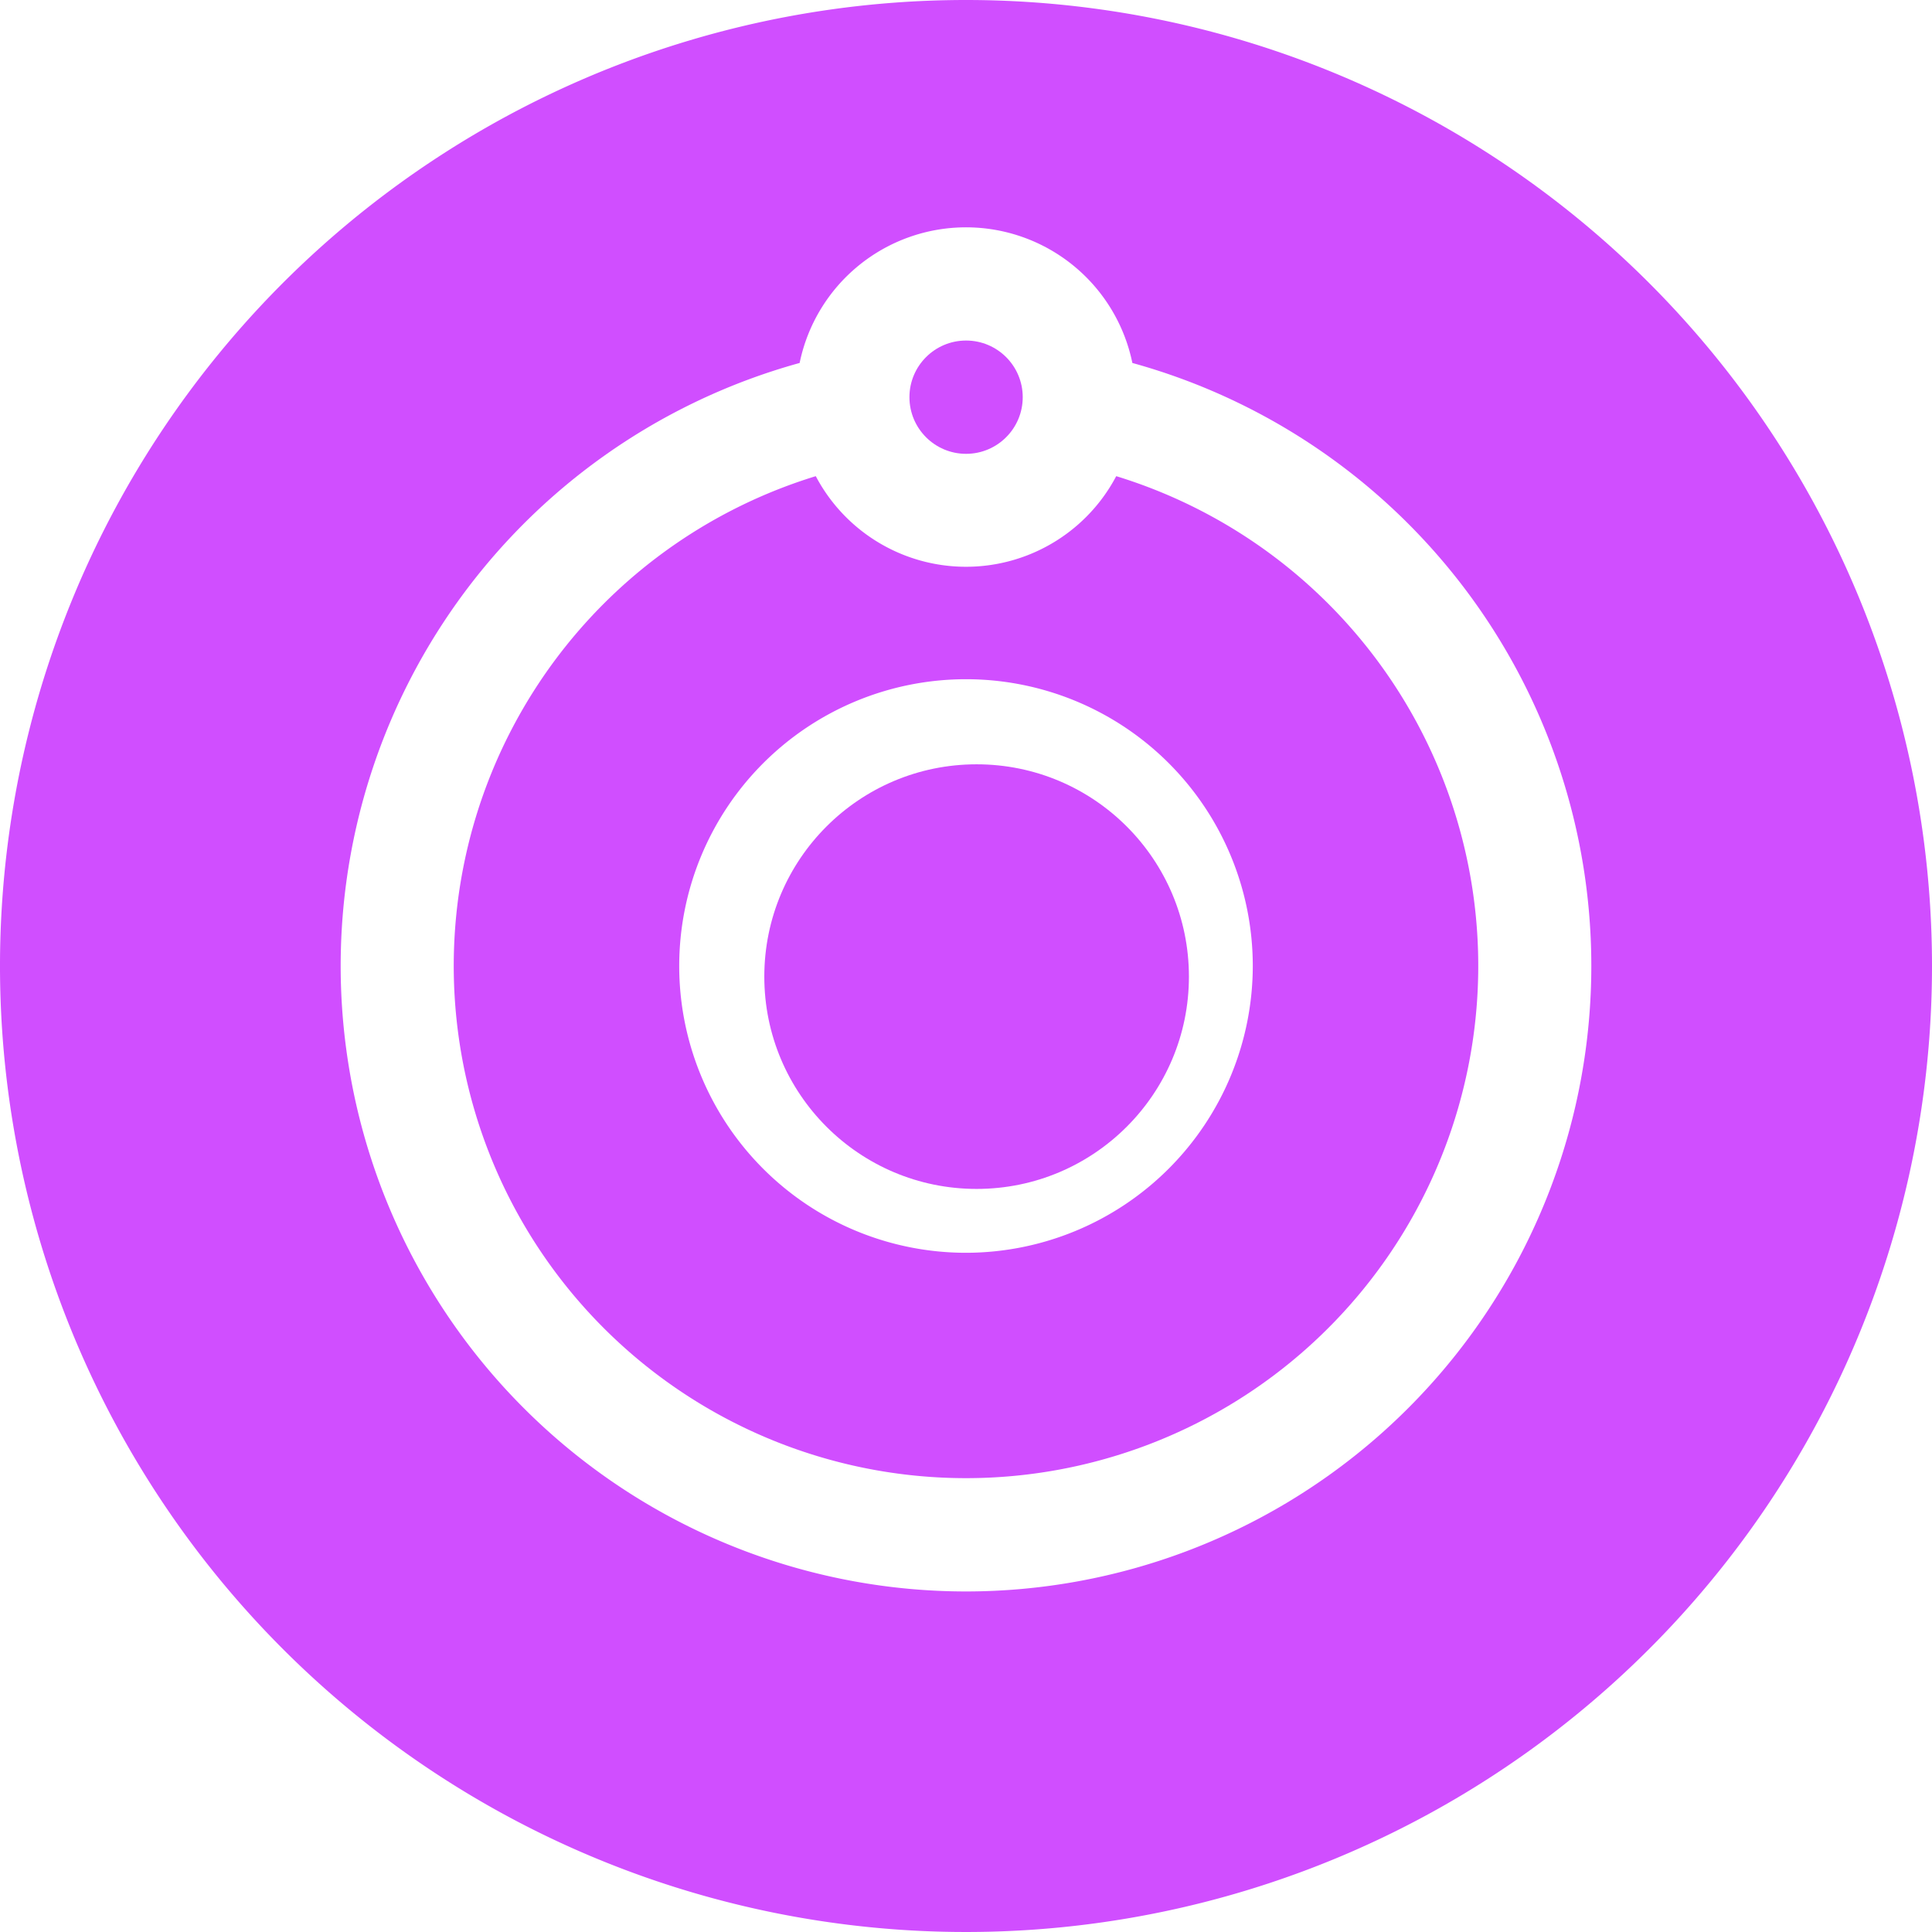 <svg xmlns="http://www.w3.org/2000/svg" width="22.75" height="22.75" viewBox="0 0 22.75 22.75"><defs><style>.a{fill:#d04eff;}</style></defs><path class="a" d="M11.375,0A11.375,11.375,0,1,0,22.75,11.375,11.375,11.375,0,0,0,11.375,0Zm0,18.74A7.366,7.366,0,0,1,9.416,4.274a2,2,0,0,1,3.918,0A7.366,7.366,0,0,1,11.375,18.74Z"/><circle class="a" cx="0.667" cy="0.667" r="0.667" transform="translate(10.709 4.01)"/><circle class="a" cx="2.5" cy="2.5" r="2.5" transform="translate(9 9)"/><path class="a" d="M128.051,126.191a2,2,0,0,1-3.538,0,6.032,6.032,0,1,0,3.538,0Zm-1.769,9.145a3.377,3.377,0,1,1,3.377-3.377A3.381,3.381,0,0,1,126.282,135.336Z" transform="translate(-114.907 -120.584)"/></svg>